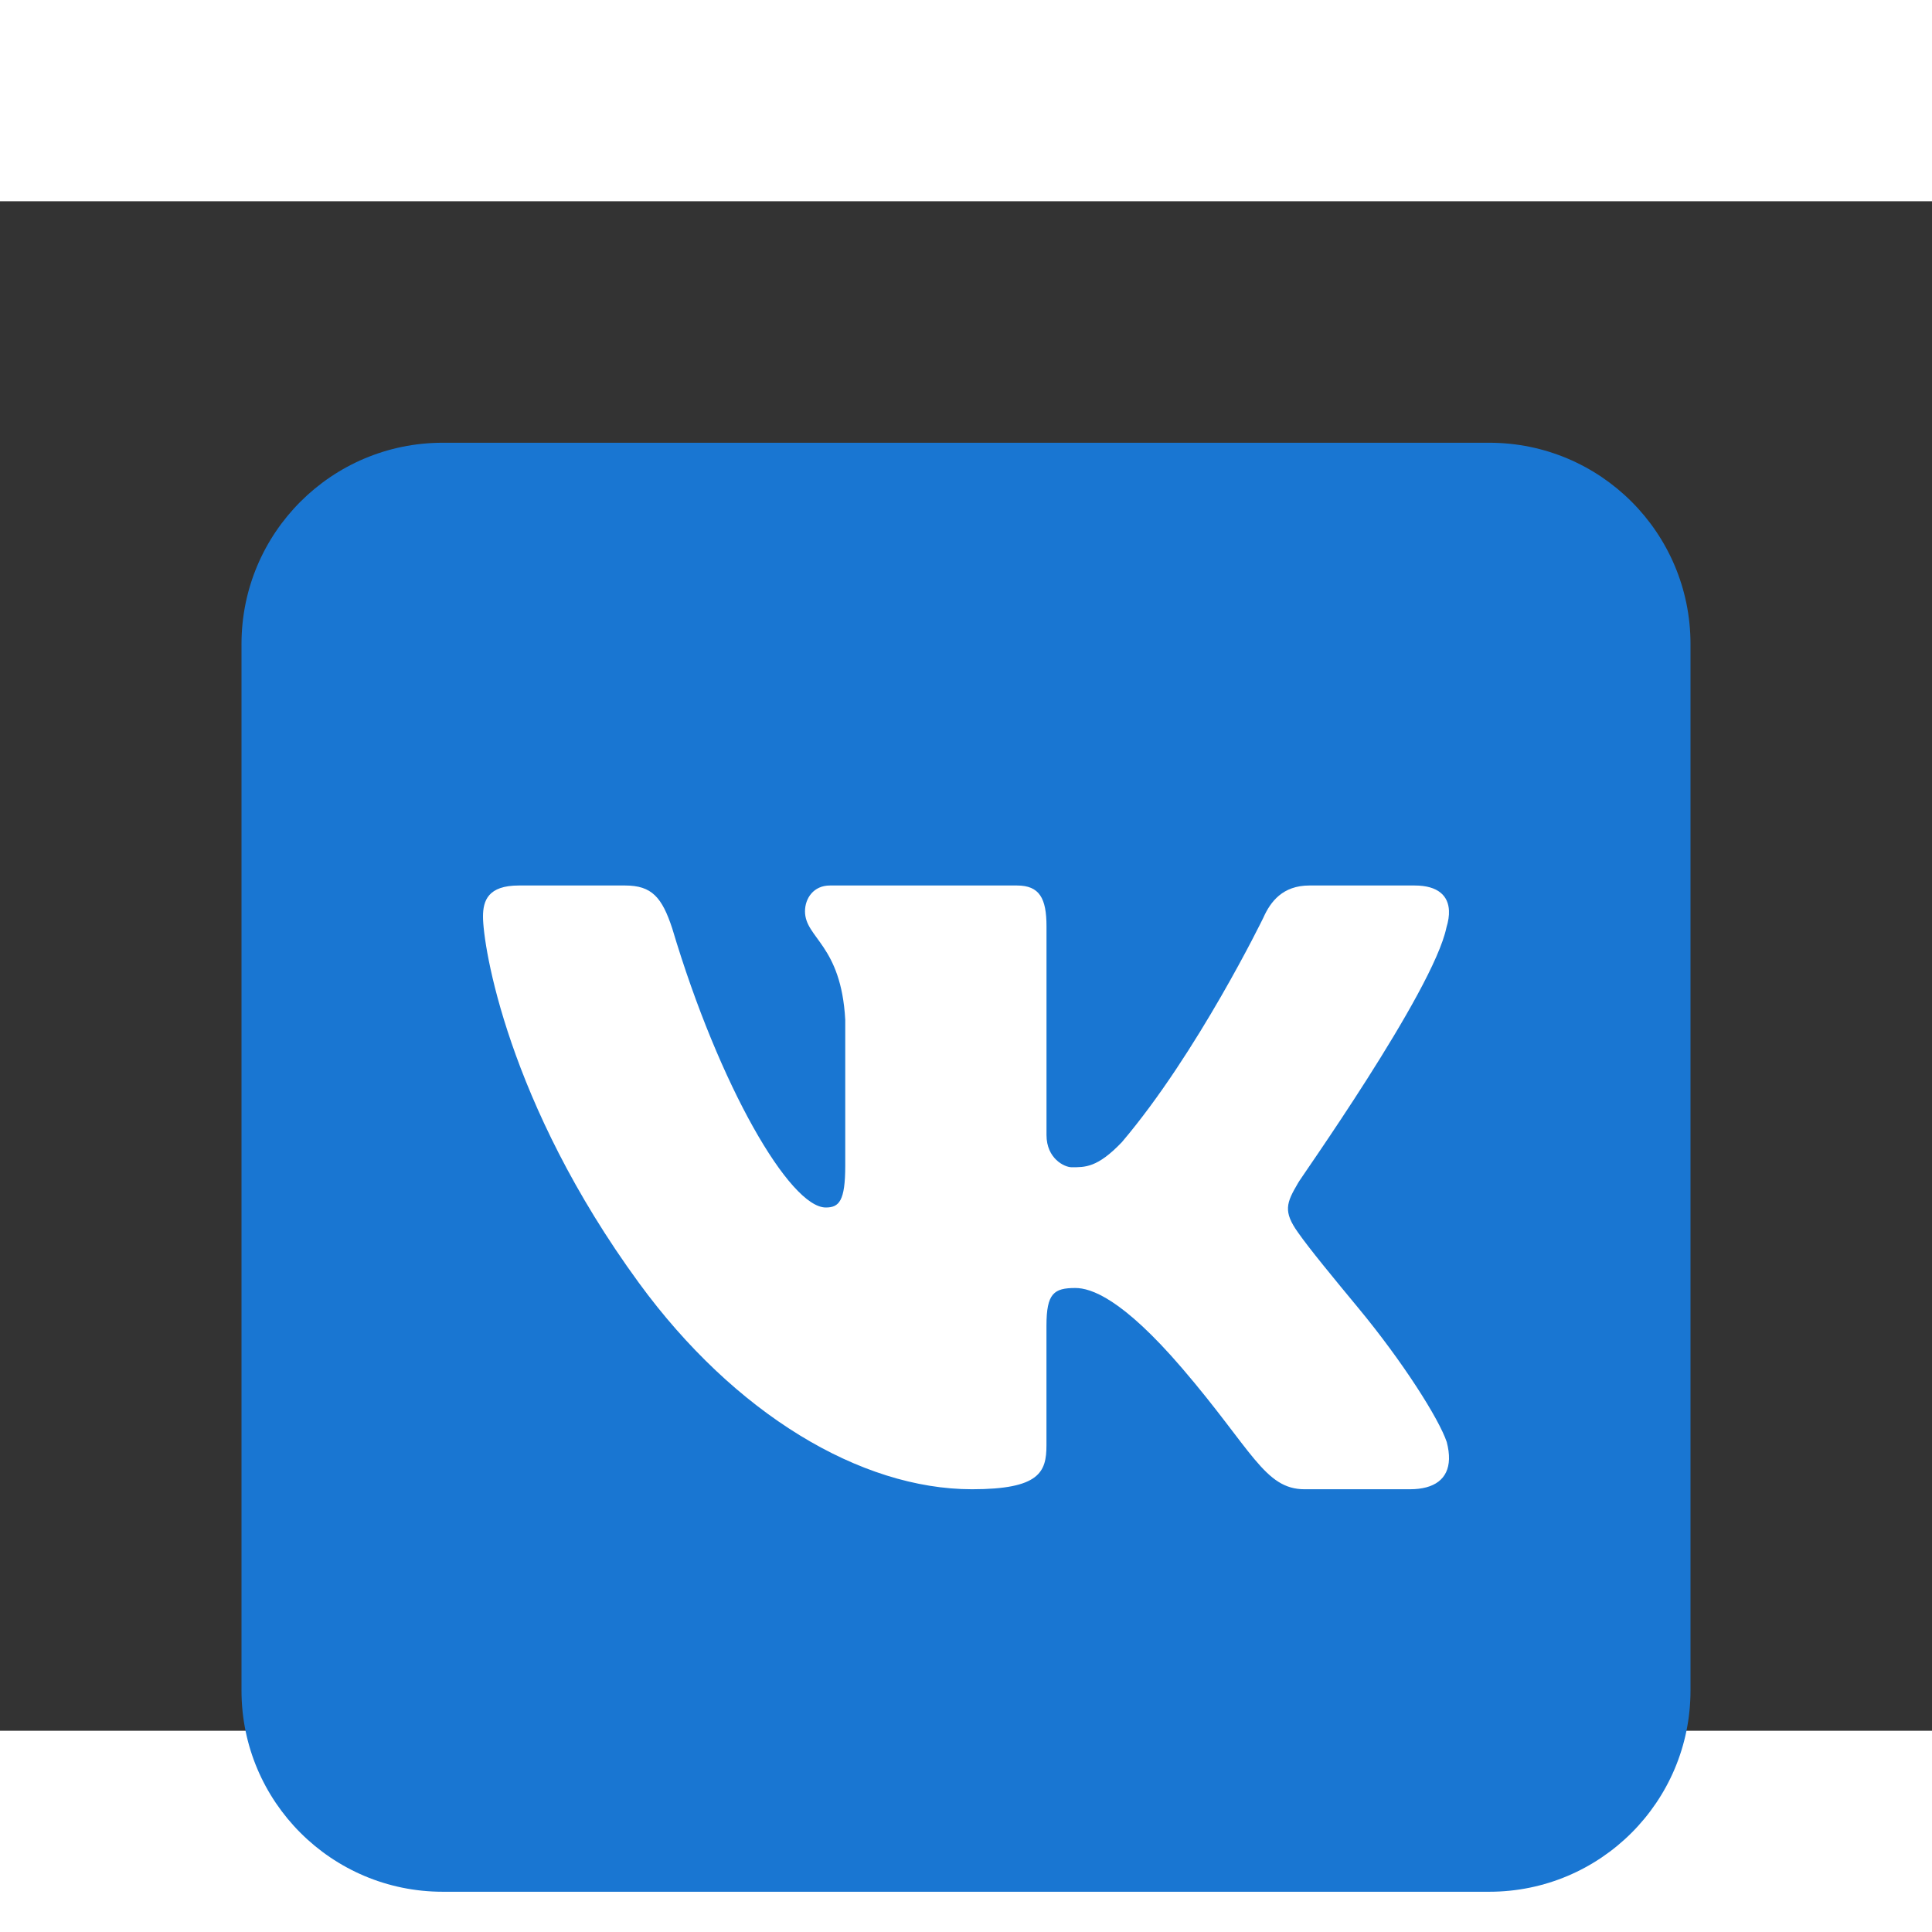 <svg xmlns="http://www.w3.org/2000/svg" viewBox="0 0 48 38" width="27px" height="27px">
  <rect x="0" y="0" width="48" height="38" fill="#333333" stroke="none"/>
  <path
    fill="#1976d2"
    d="M42,37c0,2.762-2.238,5-5,5H11c-2.761,0-5-2.238-5-5V11c0-2.762,2.239-5,5-5h26c2.762,0,5,2.238,5,5 V37z"
  />
  <path
    fill="#fff"
    d="M35.937,18.041c0.046-0.151,0.068-0.291,0.062-0.416C35.984,17.263,35.735,17,35.149,17h-2.618 c-0.661,0-0.966,0.4-1.144,0.801c0,0-1.632,3.359-3.513,5.574c-0.61,0.641-0.92,0.625-1.25,0.625C26.447,24,26,23.786,26,23.199 v-5.185C26,17.32,25.827,17,25.268,17h-4.649C20.212,17,20,17.32,20,17.641c0,0.667,0.898,0.827,1,2.696v3.623 C21,24.84,20.847,25,20.517,25c-0.89,0-2.642-3-3.815-6.932C16.448,17.294,16.194,17,15.533,17h-2.643 C12.127,17,12,17.374,12,17.774c0,0.721,0.6,4.619,3.875,9.101C18.25,30.125,21.379,32,24.149,32c1.678,0,1.85-0.427,1.85-1.094 v-2.972C26,27.133,26.183,27,26.717,27c0.381,0,1.158,0.25,2.658,2c1.73,2.018,2.044,3,3.036,3h2.618 c0.608,0,0.957-0.255,0.971-0.75c0.003-0.126-0.015-0.267-0.056-0.424c-0.194-0.576-1.084-1.984-2.194-3.326 c-0.615-0.743-1.222-1.479-1.501-1.879C32.062,25.36,31.991,25.176,32,25c0.009-0.185,0.105-0.361,0.249-0.607 C32.223,24.393,35.607,19.642,35.937,18.041z"
  />
</svg>
